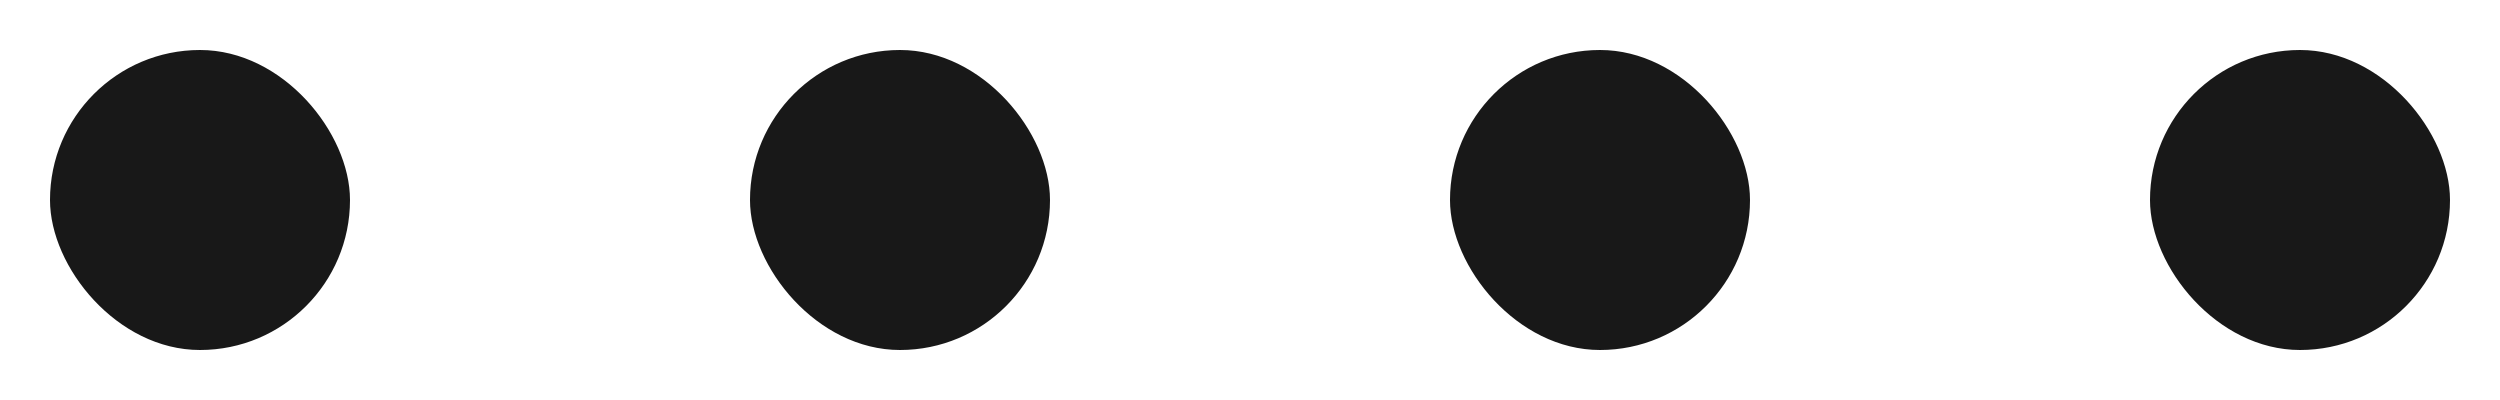 <svg width="25" height="4" viewBox="0 0 25 4" fill="none" xmlns="http://www.w3.org/2000/svg" xmlns:xlink="http://www.w3.org/1999/xlink">
	<desc>
			Created with Pixso.
	</desc>
	<defs>
		<clipPath id="clip37_6811">
			<rect id="Frame 1171276502" rx="0" width="24" height="3" transform="translate(0.5 0.5)" fill="white" fill-opacity="0"/>
		</clipPath>
	</defs>
	<g clip-path="url(#clip37_6811)">
		<rect id="Frame 1171276501" rx="1.5" width="3" height="3" transform="translate(0.5 0.5)" fill="#181818" fill-opacity="1"/>
		<rect id="Frame 1171276502" rx="1.5" width="3" height="3" transform="translate(7.5 0.5)" fill="#181818" fill-opacity="1"/>
		<rect id="Frame 1171276503" rx="1.5" width="3" height="3" transform="translate(14.5 0.5)" fill="#181818" fill-opacity="1"/>
		<rect id="Frame 1171276504" rx="1.5" width="3" height="3" transform="translate(21.5 0.5)" fill="#181818" fill-opacity="1"/>
	</g>
</svg>
